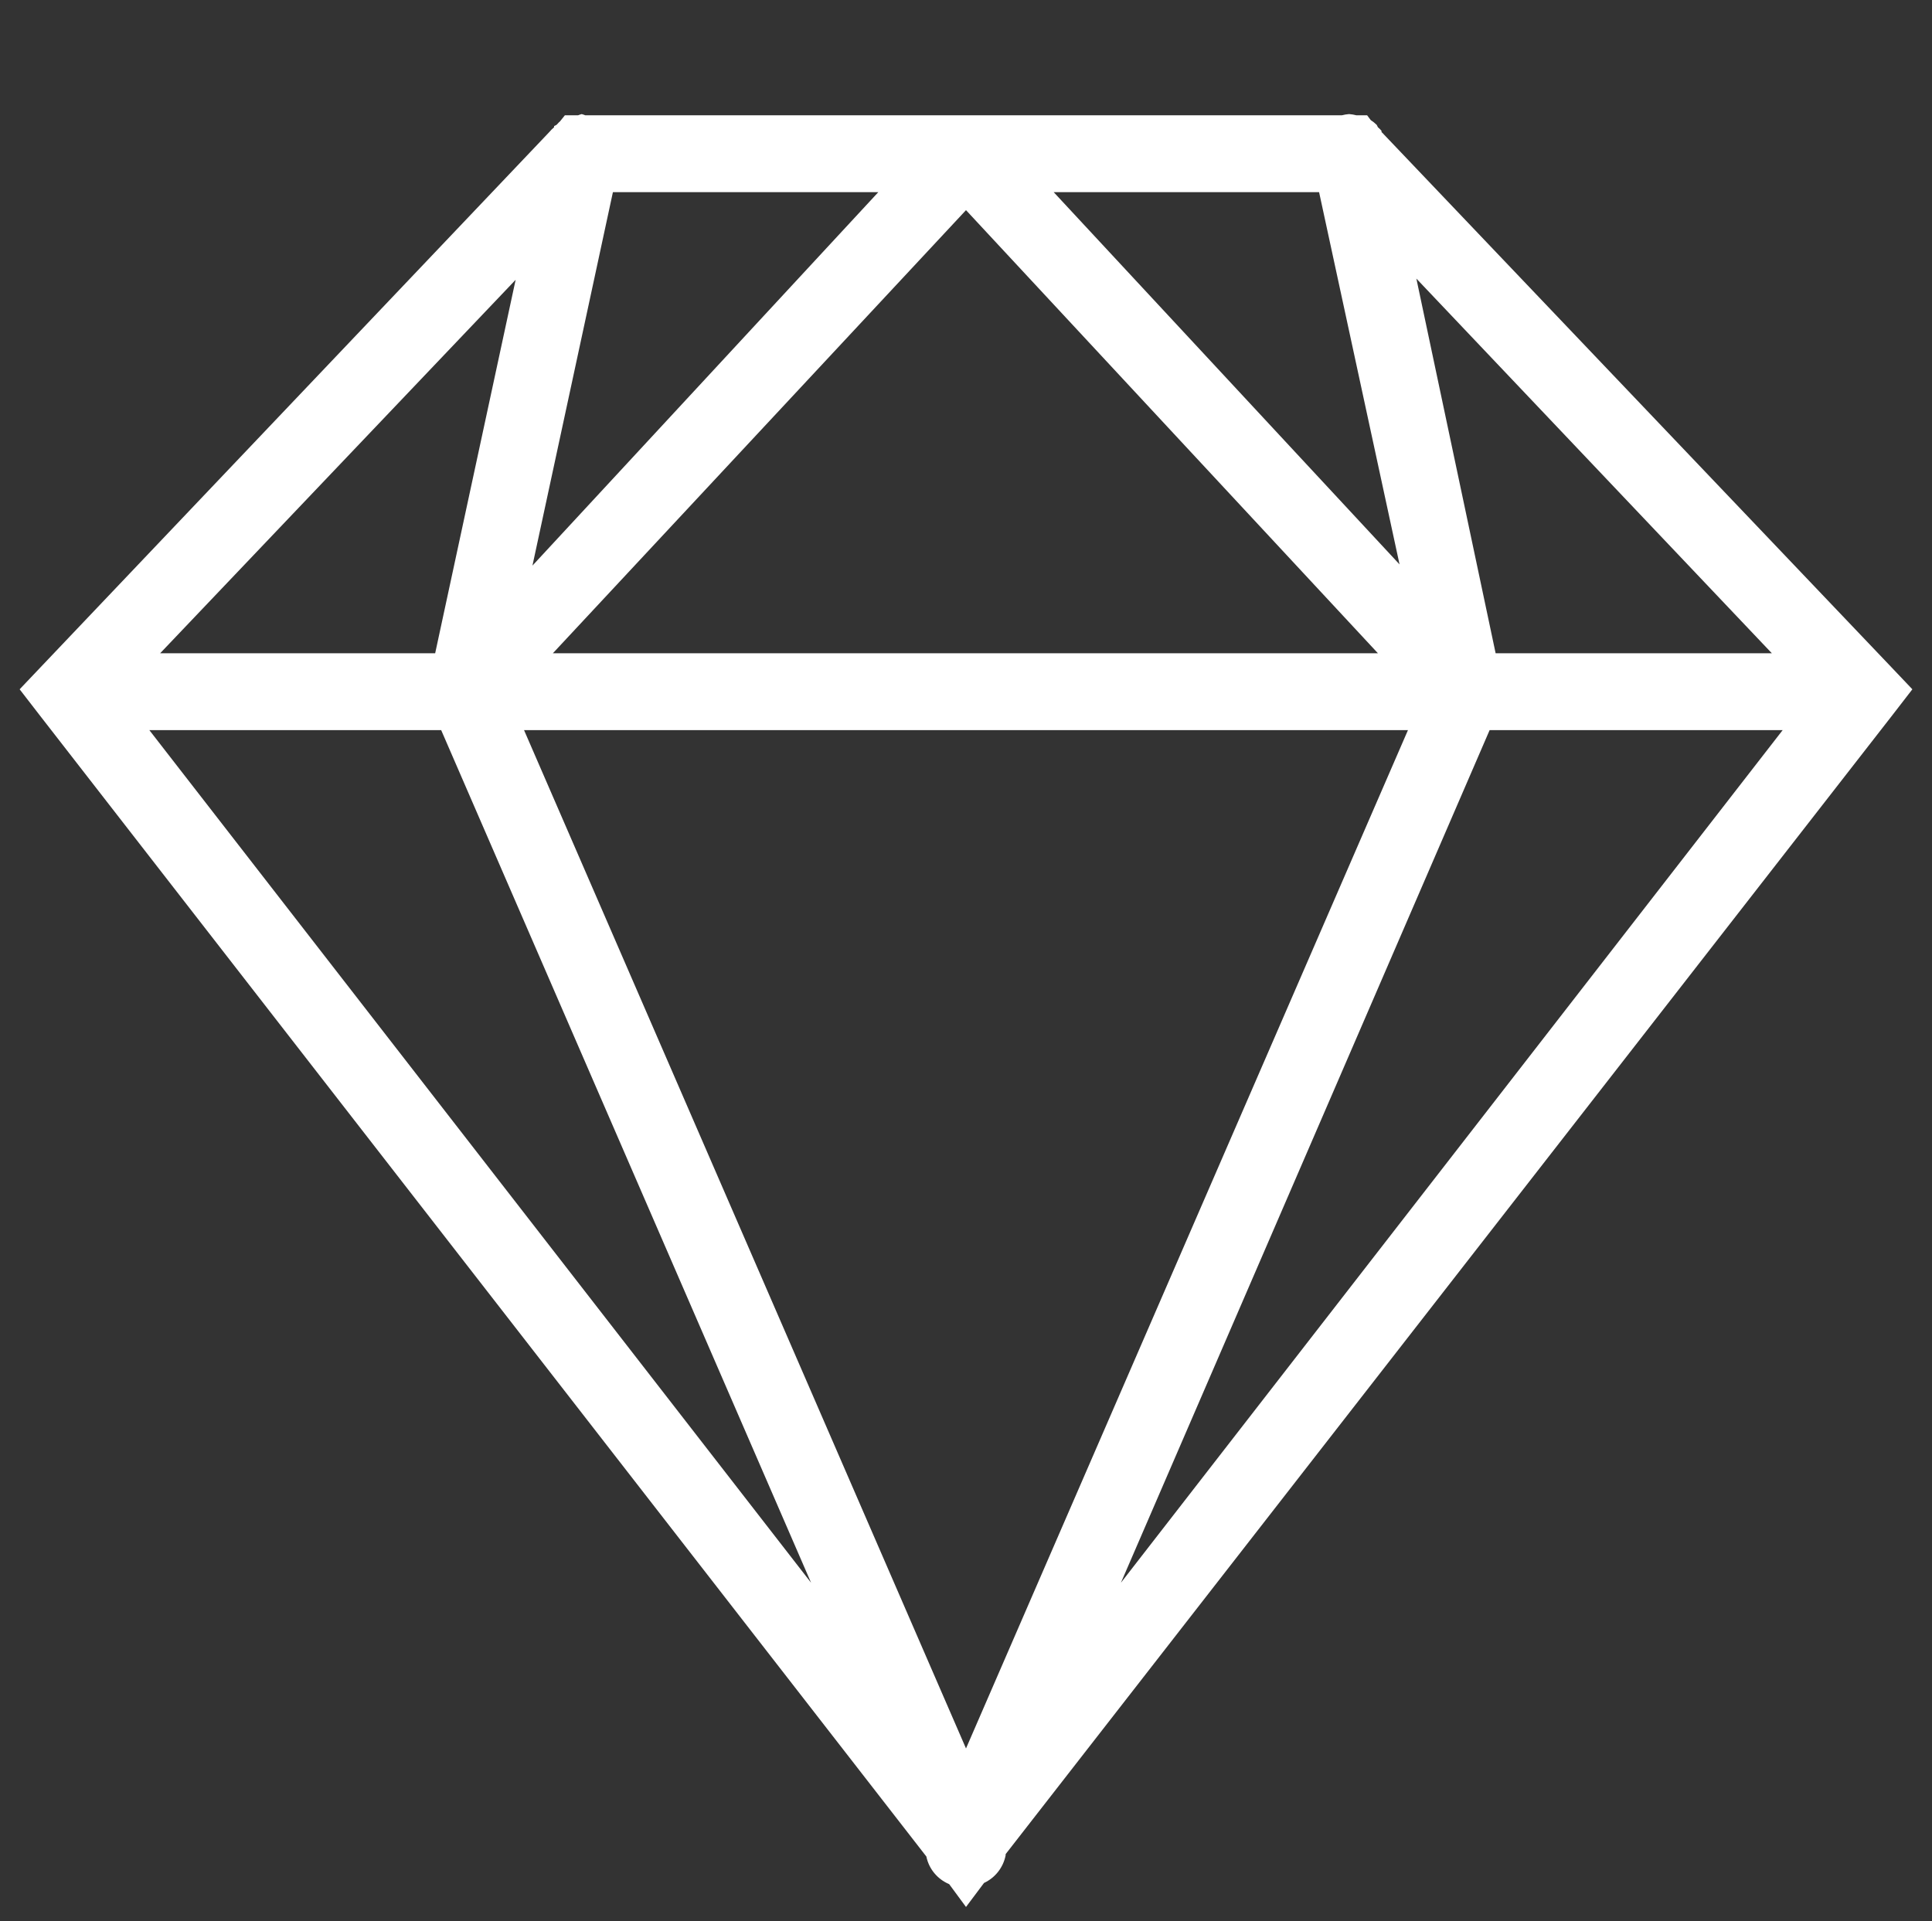 <svg width="185" height="184" viewBox="0 0 185 184" fill="none" xmlns="http://www.w3.org/2000/svg">
<rect x="0" y="0" width="185" height="184" fill="#333333" stroke="none"/>
<path d="M55.7 10.925C55.585 10.954 55.47 10.997 55.355 11.04H54.09L53.63 11.615C53.544 11.687 53.472 11.759 53.4 11.845L53.285 11.96C53.213 11.989 53.127 12.032 53.055 12.075V12.19C52.882 12.334 52.739 12.478 52.595 12.65L4.065 63.71L1.88 66.01L3.835 68.54L88.705 177.79C88.949 178.983 89.769 179.961 90.89 180.435L92.5 182.62L94.225 180.32C95.303 179.817 96.065 178.84 96.295 177.675C96.295 177.632 96.295 177.603 96.295 177.56L181.165 68.54L183.12 66.01L180.935 63.71L132.52 12.88C132.448 12.794 132.376 12.722 132.29 12.65V12.535C132.189 12.406 132.074 12.291 131.945 12.19L131.83 11.96C131.657 11.788 131.456 11.63 131.255 11.5L130.91 11.04H129.875C129.645 10.983 129.415 10.94 129.185 10.925C128.955 10.94 128.725 10.983 128.495 11.04H56.045C55.93 10.997 55.815 10.954 55.7 10.925ZM58.69 18.4H84.105L50.985 54.165L58.69 18.4ZM100.895 18.4H126.31L134.015 54.05L100.895 18.4ZM92.5 20.125L131.945 62.56H52.94L92.5 20.125ZM135.625 26.68L169.665 62.56H143.215L135.625 26.68ZM49.375 26.795L41.67 62.56H15.335L49.375 26.795ZM14.3 69.92H42.245L77.665 151.57L14.3 69.92ZM50.18 69.92H134.82L92.5 167.44L50.18 69.92ZM142.64 69.92H170.7L107.335 151.57L142.64 69.92Z" fill="white"/>
</svg>
